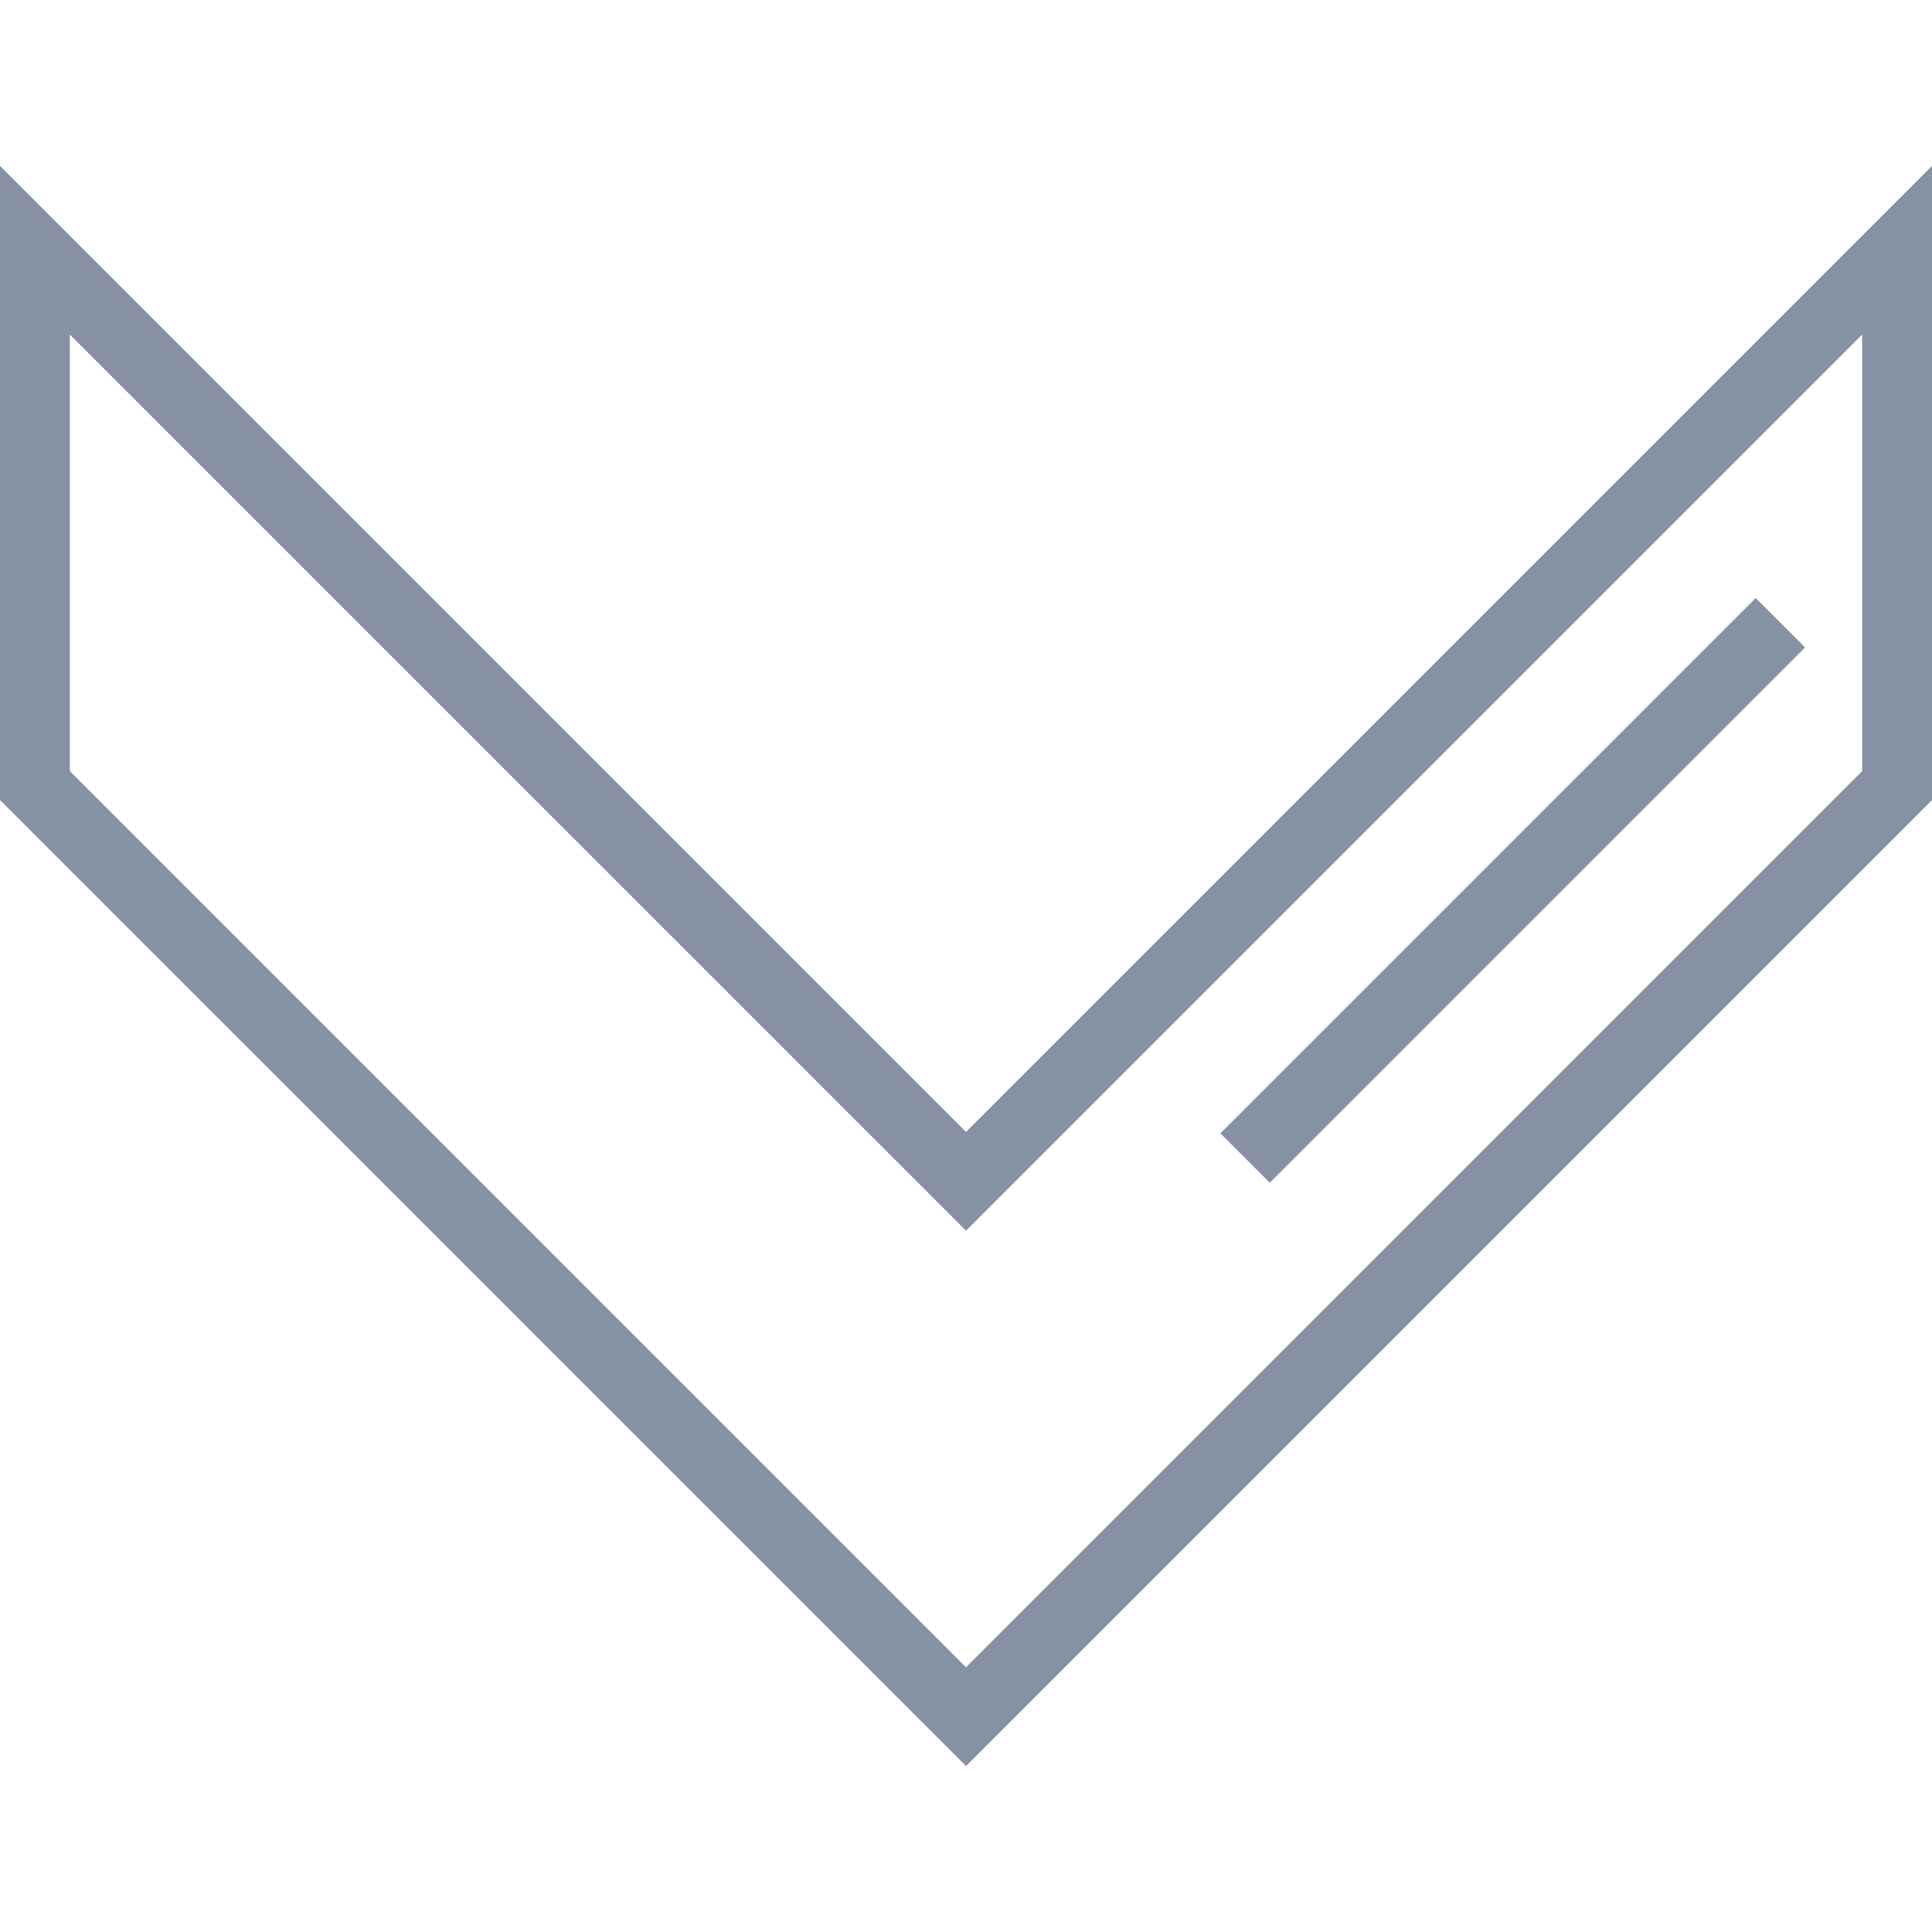 <?xml version="1.0" encoding="iso-8859-1"?>
<!-- Generator: Adobe Illustrator 19.0.0, SVG Export Plug-In . SVG Version: 6.00 Build 0)  -->
<svg version="1.1" id="Layer_1" xmlns="http://www.w3.org/2000/svg" xmlns:xlink="http://www.w3.org/1999/xlink" x="0px" y="0px"
	 viewBox="0 0 512 512" style="enable-background:new 0 0 512 512; fill:#8791a4;" xml:space="preserve">
<g>
	<g>
		<path d="M256,299.975l-256-256v168.049l256,256l256-255.999V43.975L256,299.975z M493.494,204.361L256,441.855L18.506,204.361
			V88.651L256,326.145L493.494,88.651V204.361z"/>
	</g>
</g>
<g>
	<g>
		
			<rect x="300.641" y="226.695" transform="matrix(0.707 -0.707 0.707 0.707 -49.401 352.63)" width="200.64" height="18.506"/>
	</g>
</g>
<g>
</g>
<g>
</g>
<g>
</g>
<g>
</g>
<g>
</g>
<g>
</g>
<g>
</g>
<g>
</g>
<g>
</g>
<g>
</g>
<g>
</g>
<g>
</g>
<g>
</g>
<g>
</g>
<g>
</g>
</svg>
